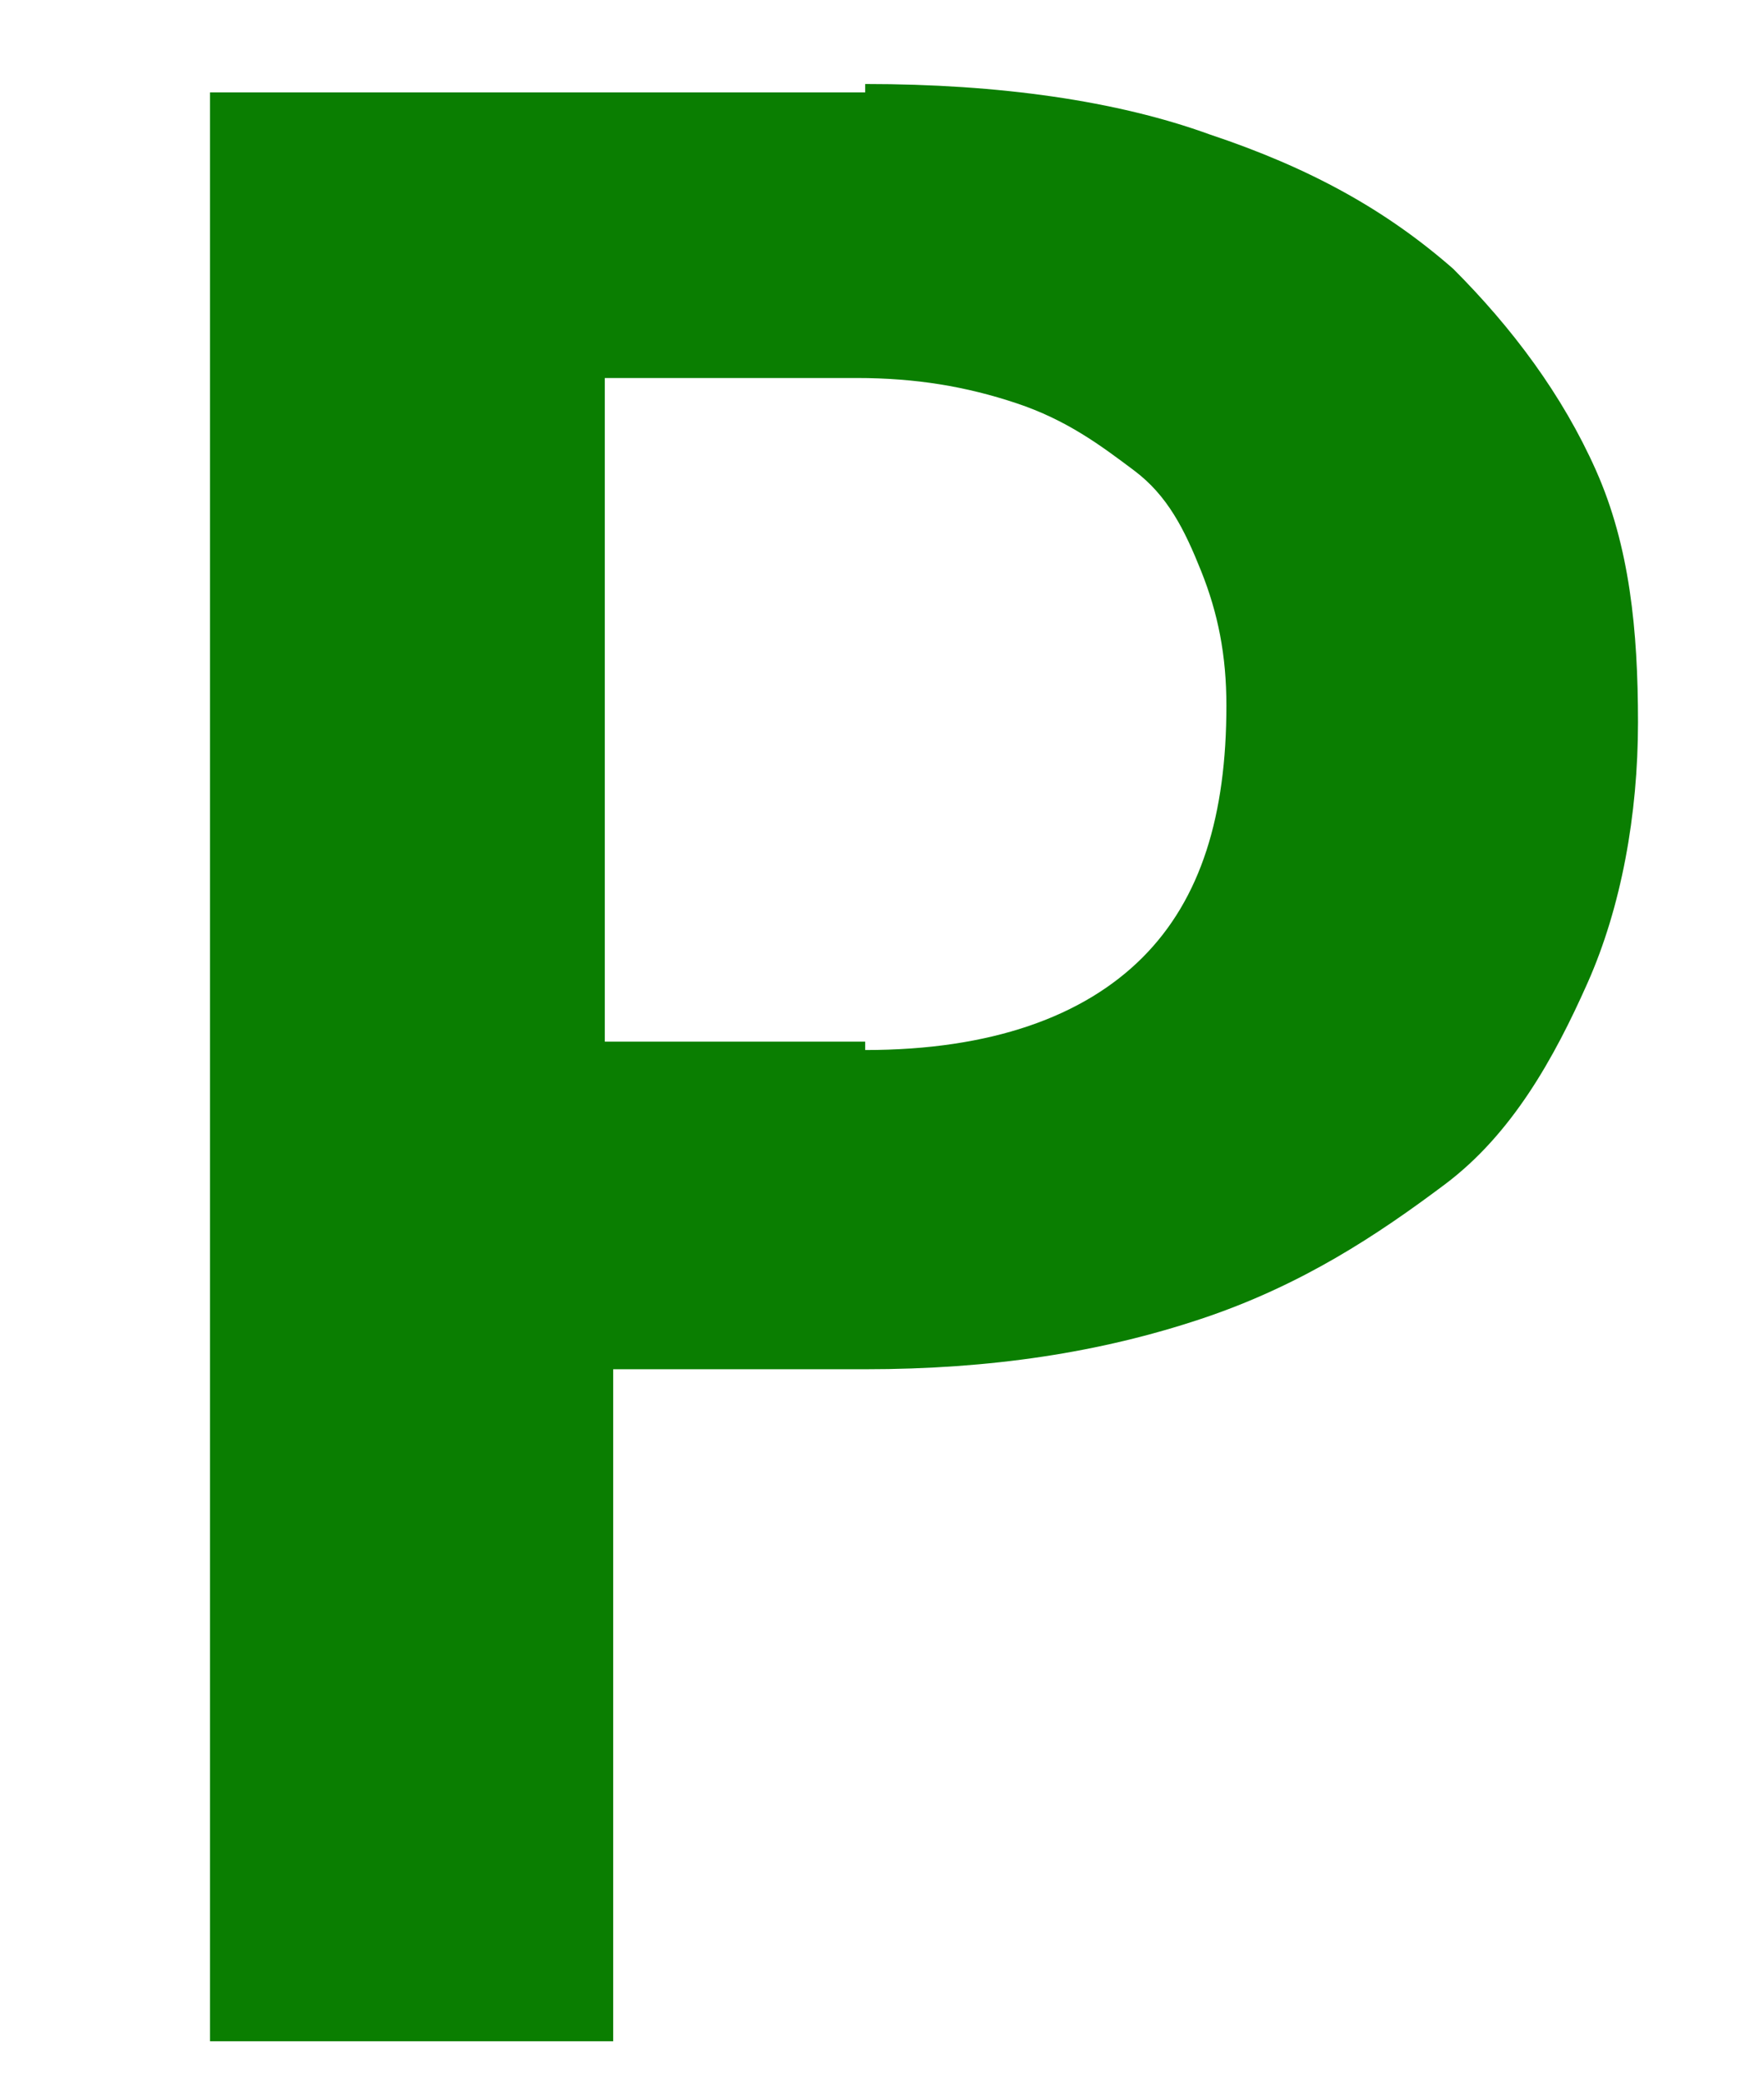 <?xml version="1.0" encoding="utf-8"?>
<!-- Generator: Adobe Illustrator 27.8.0, SVG Export Plug-In . SVG Version: 6.00 Build 0)  -->
<svg version="1.1" id="Layer_1" xmlns="http://www.w3.org/2000/svg" xmlns:xlink="http://www.w3.org/1999/xlink" x="0px" y="0px"
	 width="21px" height="24.8px" viewBox="0 0 21 24.8" style="enable-background:new 0 0 21 24.8;" xml:space="preserve">
<style type="text/css">
	.st0{enable-background:new    ;}
	.st1{fill:#0A7E01;}
</style>
<g id="Group_2282" transform="translate(-1563.594 -407.719)">
	<g id="Group_1272" transform="translate(1359.594 31.719)">
		<g class="st0">
			<path class="st1" d="M214.3,377c1.6,0,3,0.2,4.1,0.6c1.2,0.4,2.1,0.9,2.9,1.6c0.7,0.7,1.3,1.5,1.7,2.4s0.5,1.9,0.5,3
				s-0.2,2.2-0.6,3.1s-0.9,1.8-1.7,2.4s-1.7,1.2-2.9,1.6s-2.5,0.6-4,0.6h-3v8h-4.8v-23.2h7.8V377z M214.3,388.5
				c1.5,0,2.6-0.4,3.3-1.1s1-1.7,1-3c0-0.6-0.1-1.1-0.3-1.6s-0.4-0.9-0.8-1.2c-0.4-0.3-0.8-0.6-1.4-0.8s-1.2-0.3-1.9-0.3h-3v7.9h3.1
				V388.5z"/>
		</g>
	</g>
</g>
</svg>
